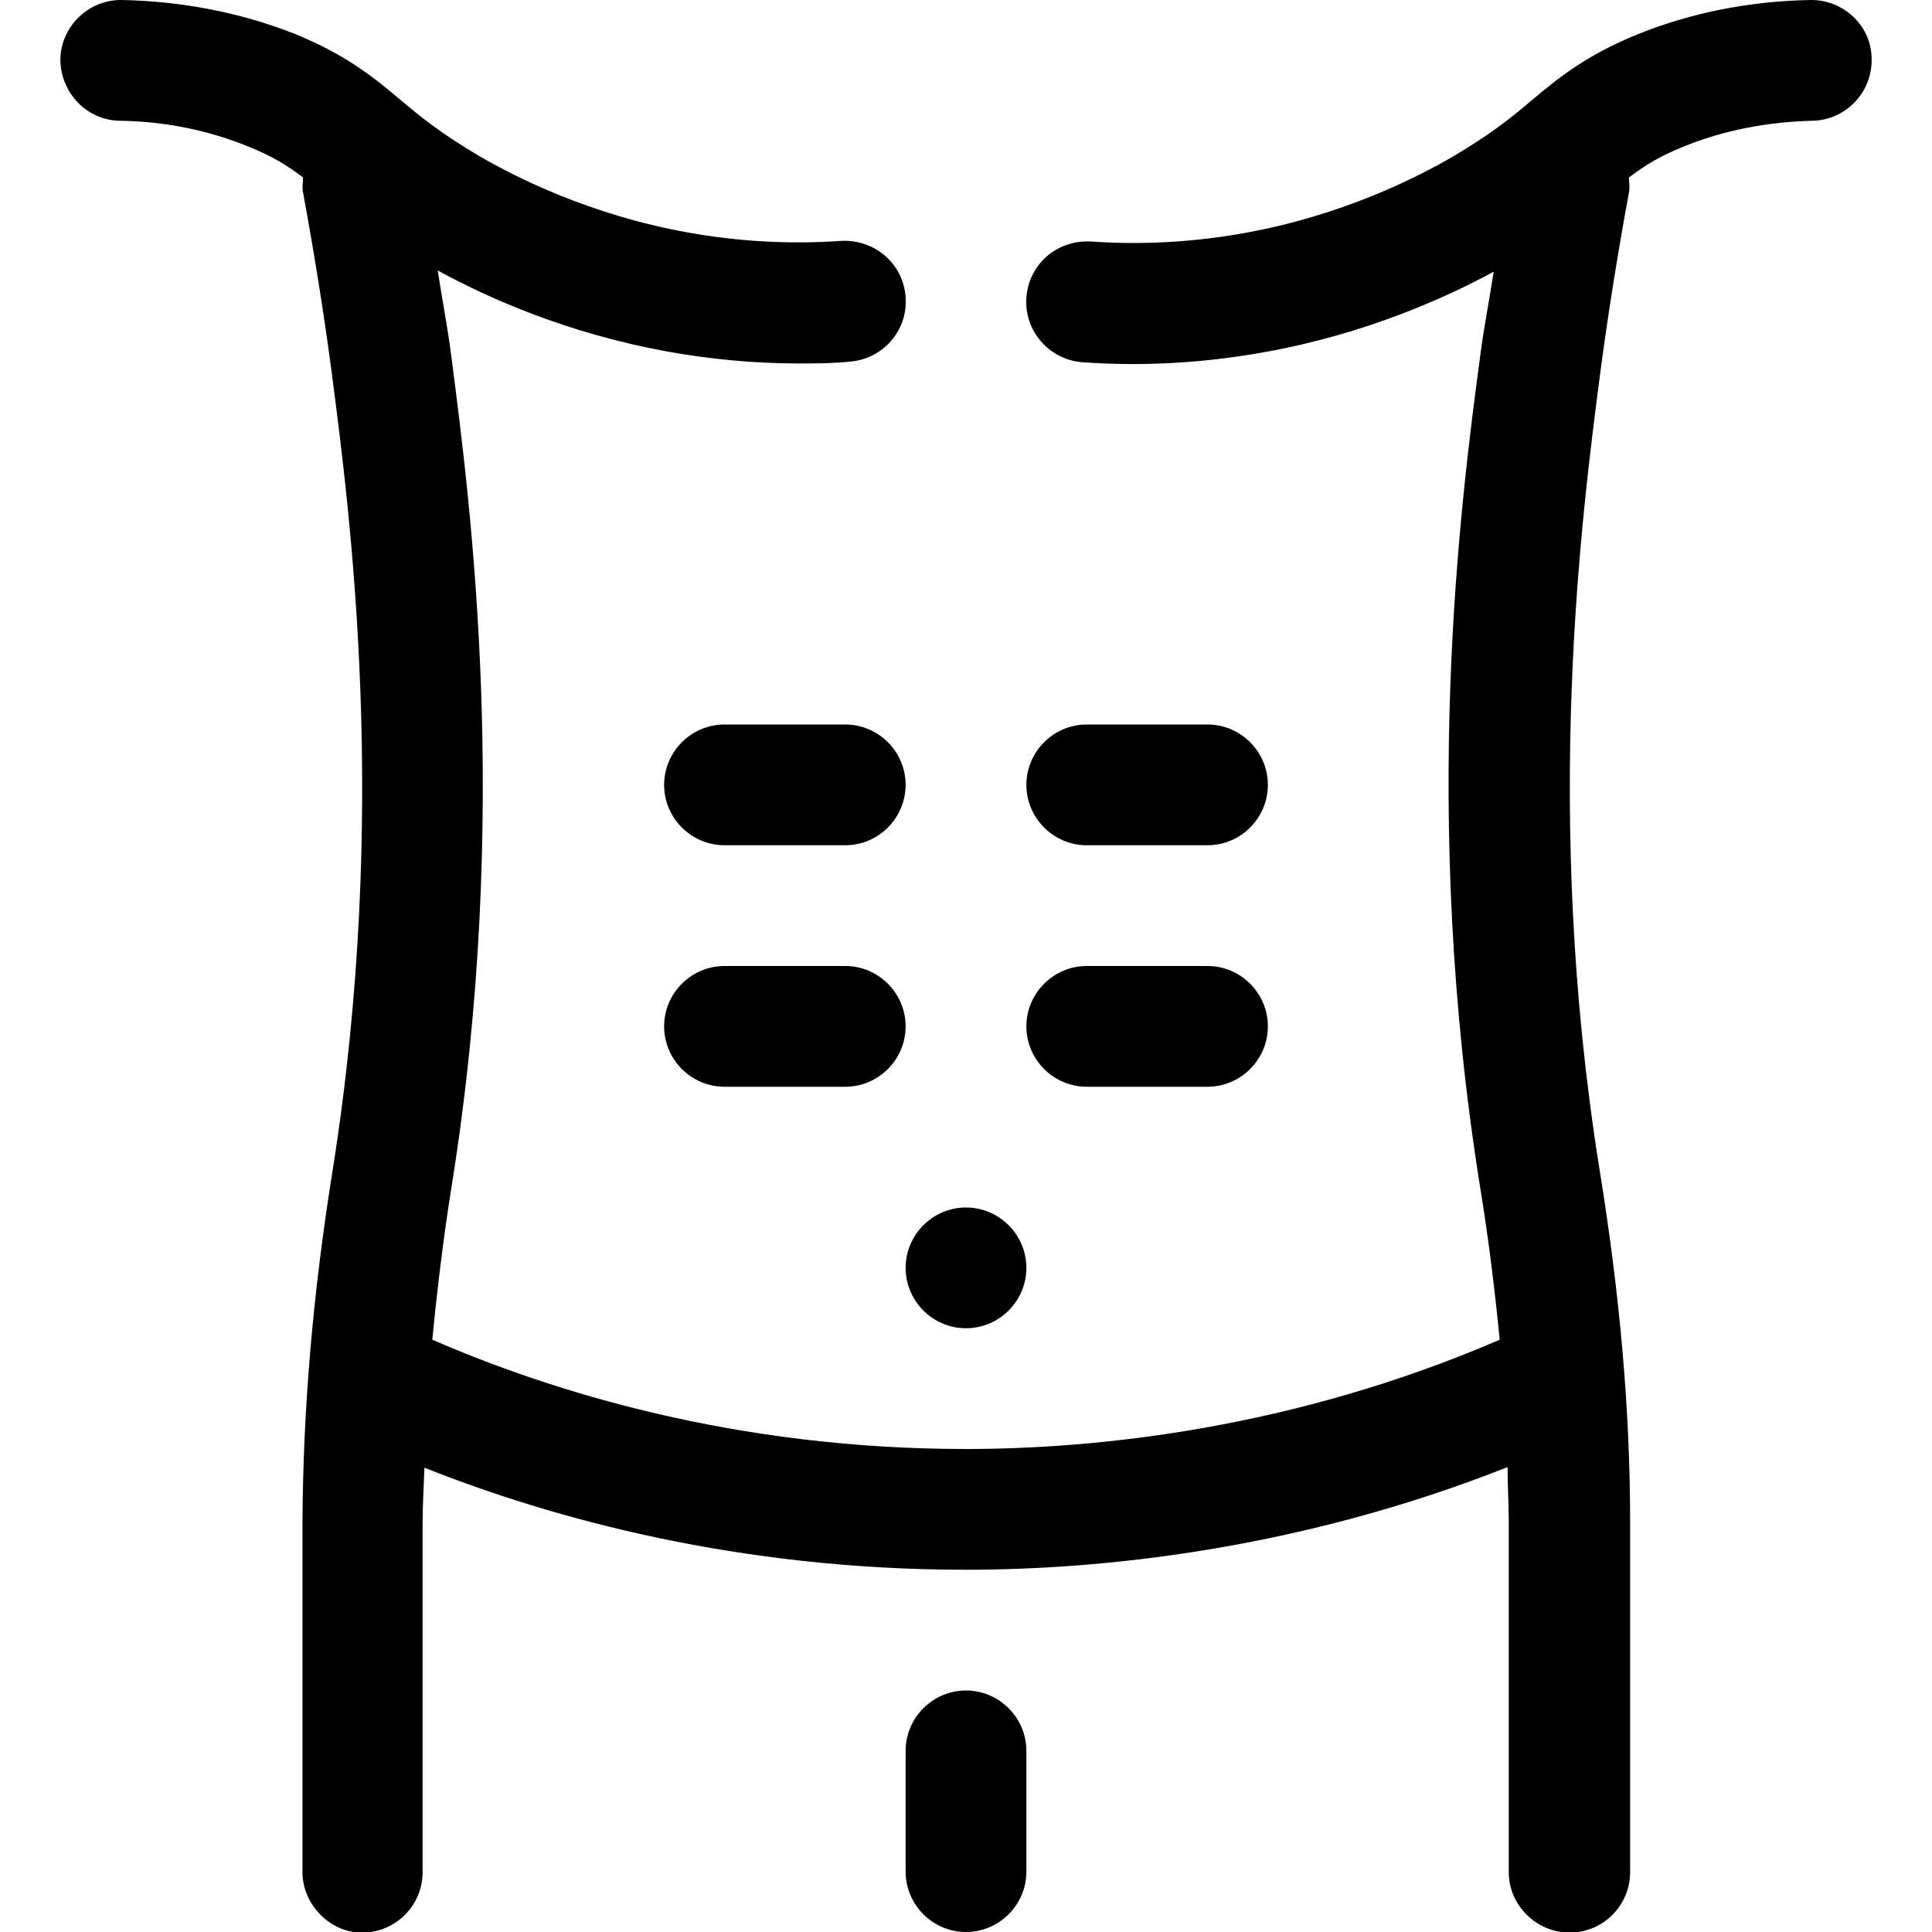 <?xml version="1.0" encoding="UTF-8"?><svg id="a" xmlns="http://www.w3.org/2000/svg" width="32" height="32" viewBox="0 0 32 32"><path d="M15,21c0-.55,.45-1,1-1s1,.45,1,1-.45,1-1,1-1-.45-1-1Zm-1-9h-2c-.55,0-1,.45-1,1s.45,1,1,1h2c.55,0,1-.45,1-1s-.45-1-1-1Zm4,2h2c.55,0,1-.45,1-1s-.45-1-1-1h-2c-.55,0-1,.45-1,1s.45,1,1,1Zm0,4h2c.55,0,1-.45,1-1s-.45-1-1-1h-2c-.55,0-1,.45-1,1s.45,1,1,1Zm-4-2h-2c-.55,0-1,.45-1,1s.45,1,1,1h2c.55,0,1-.45,1-1s-.45-1-1-1Zm2,12c-.55,0-1,.45-1,1v2c0,.55,.45,1,1,1s1-.45,1-1v-2c0-.55-.45-1-1-1ZM30,0h-.02c-1.01,.02-1.97,.21-2.86,.57-.86,.35-1.32,.73-1.76,1.1-.33,.28-.68,.56-1.29,.92-.6,.35-1.84,.98-3.46,1.27-.83,.15-1.69,.2-2.54,.14-.57-.03-1.03,.38-1.07,.93-.04,.55,.38,1.03,.93,1.07,.28,.02,.56,.03,.84,.03,.74,0,1.47-.07,2.19-.2,1.66-.3,2.99-.9,3.78-1.33-.07,.46-.16,.91-.22,1.37-.33,2.47-1,7.61,0,13.82,.14,.86,.24,1.69,.32,2.5-3.43,1.48-6.69,1.81-8.84,1.81-3.84,0-6.88-.96-8.84-1.81,.08-.82,.18-1.66,.32-2.54,.99-6.18,.31-11.32-.01-13.79-.06-.46-.15-.92-.22-1.38,.88,.48,2.16,1.04,3.79,1.34,.72,.13,1.45,.2,2.19,.2,.28,0,.56,0,.84-.03,.55-.04,.97-.51,.93-1.07s-.52-.96-1.07-.93c-.85,.06-1.71,.01-2.54-.14-1.62-.29-2.86-.92-3.46-1.27-.61-.36-.96-.64-1.29-.92-.44-.37-.9-.75-1.76-1.1C3.99,.21,3.02,.02,2.02,0h-.02c-.54,0-.99,.44-1,.98,0,.55,.43,1.01,.98,1.02,.76,.01,1.48,.16,2.14,.43,.4,.16,.65,.32,.9,.51,0,.08-.02,.16,0,.25,.18,.98,.34,1.97,.47,2.95,.31,2.38,.96,7.32,.02,13.24-.33,2.06-.49,3.96-.5,5.83v5.8c0,.55,.48,1.01,.99,1,.55,0,1-.45,1-1v-5.8c0-.3,.02-.6,.03-.9,2.14,.85,5.21,1.69,8.97,1.69,2.2,0,5.48-.32,8.97-1.7,0,.3,.02,.61,.02,.91v5.8c0,.55,.46,1,1.01,1h0c.55,0,1-.45,1-1v-5.8c0-1.86-.17-3.77-.51-5.86-.94-5.89-.29-10.83,.02-13.21,.13-.98,.29-1.97,.47-2.95,.02-.08,0-.17,0-.25,.25-.19,.5-.35,.9-.51,.66-.27,1.38-.41,2.14-.43,.55-.01,.99-.47,.98-1.02,0-.55-.46-.98-1-.98Z"/></svg>